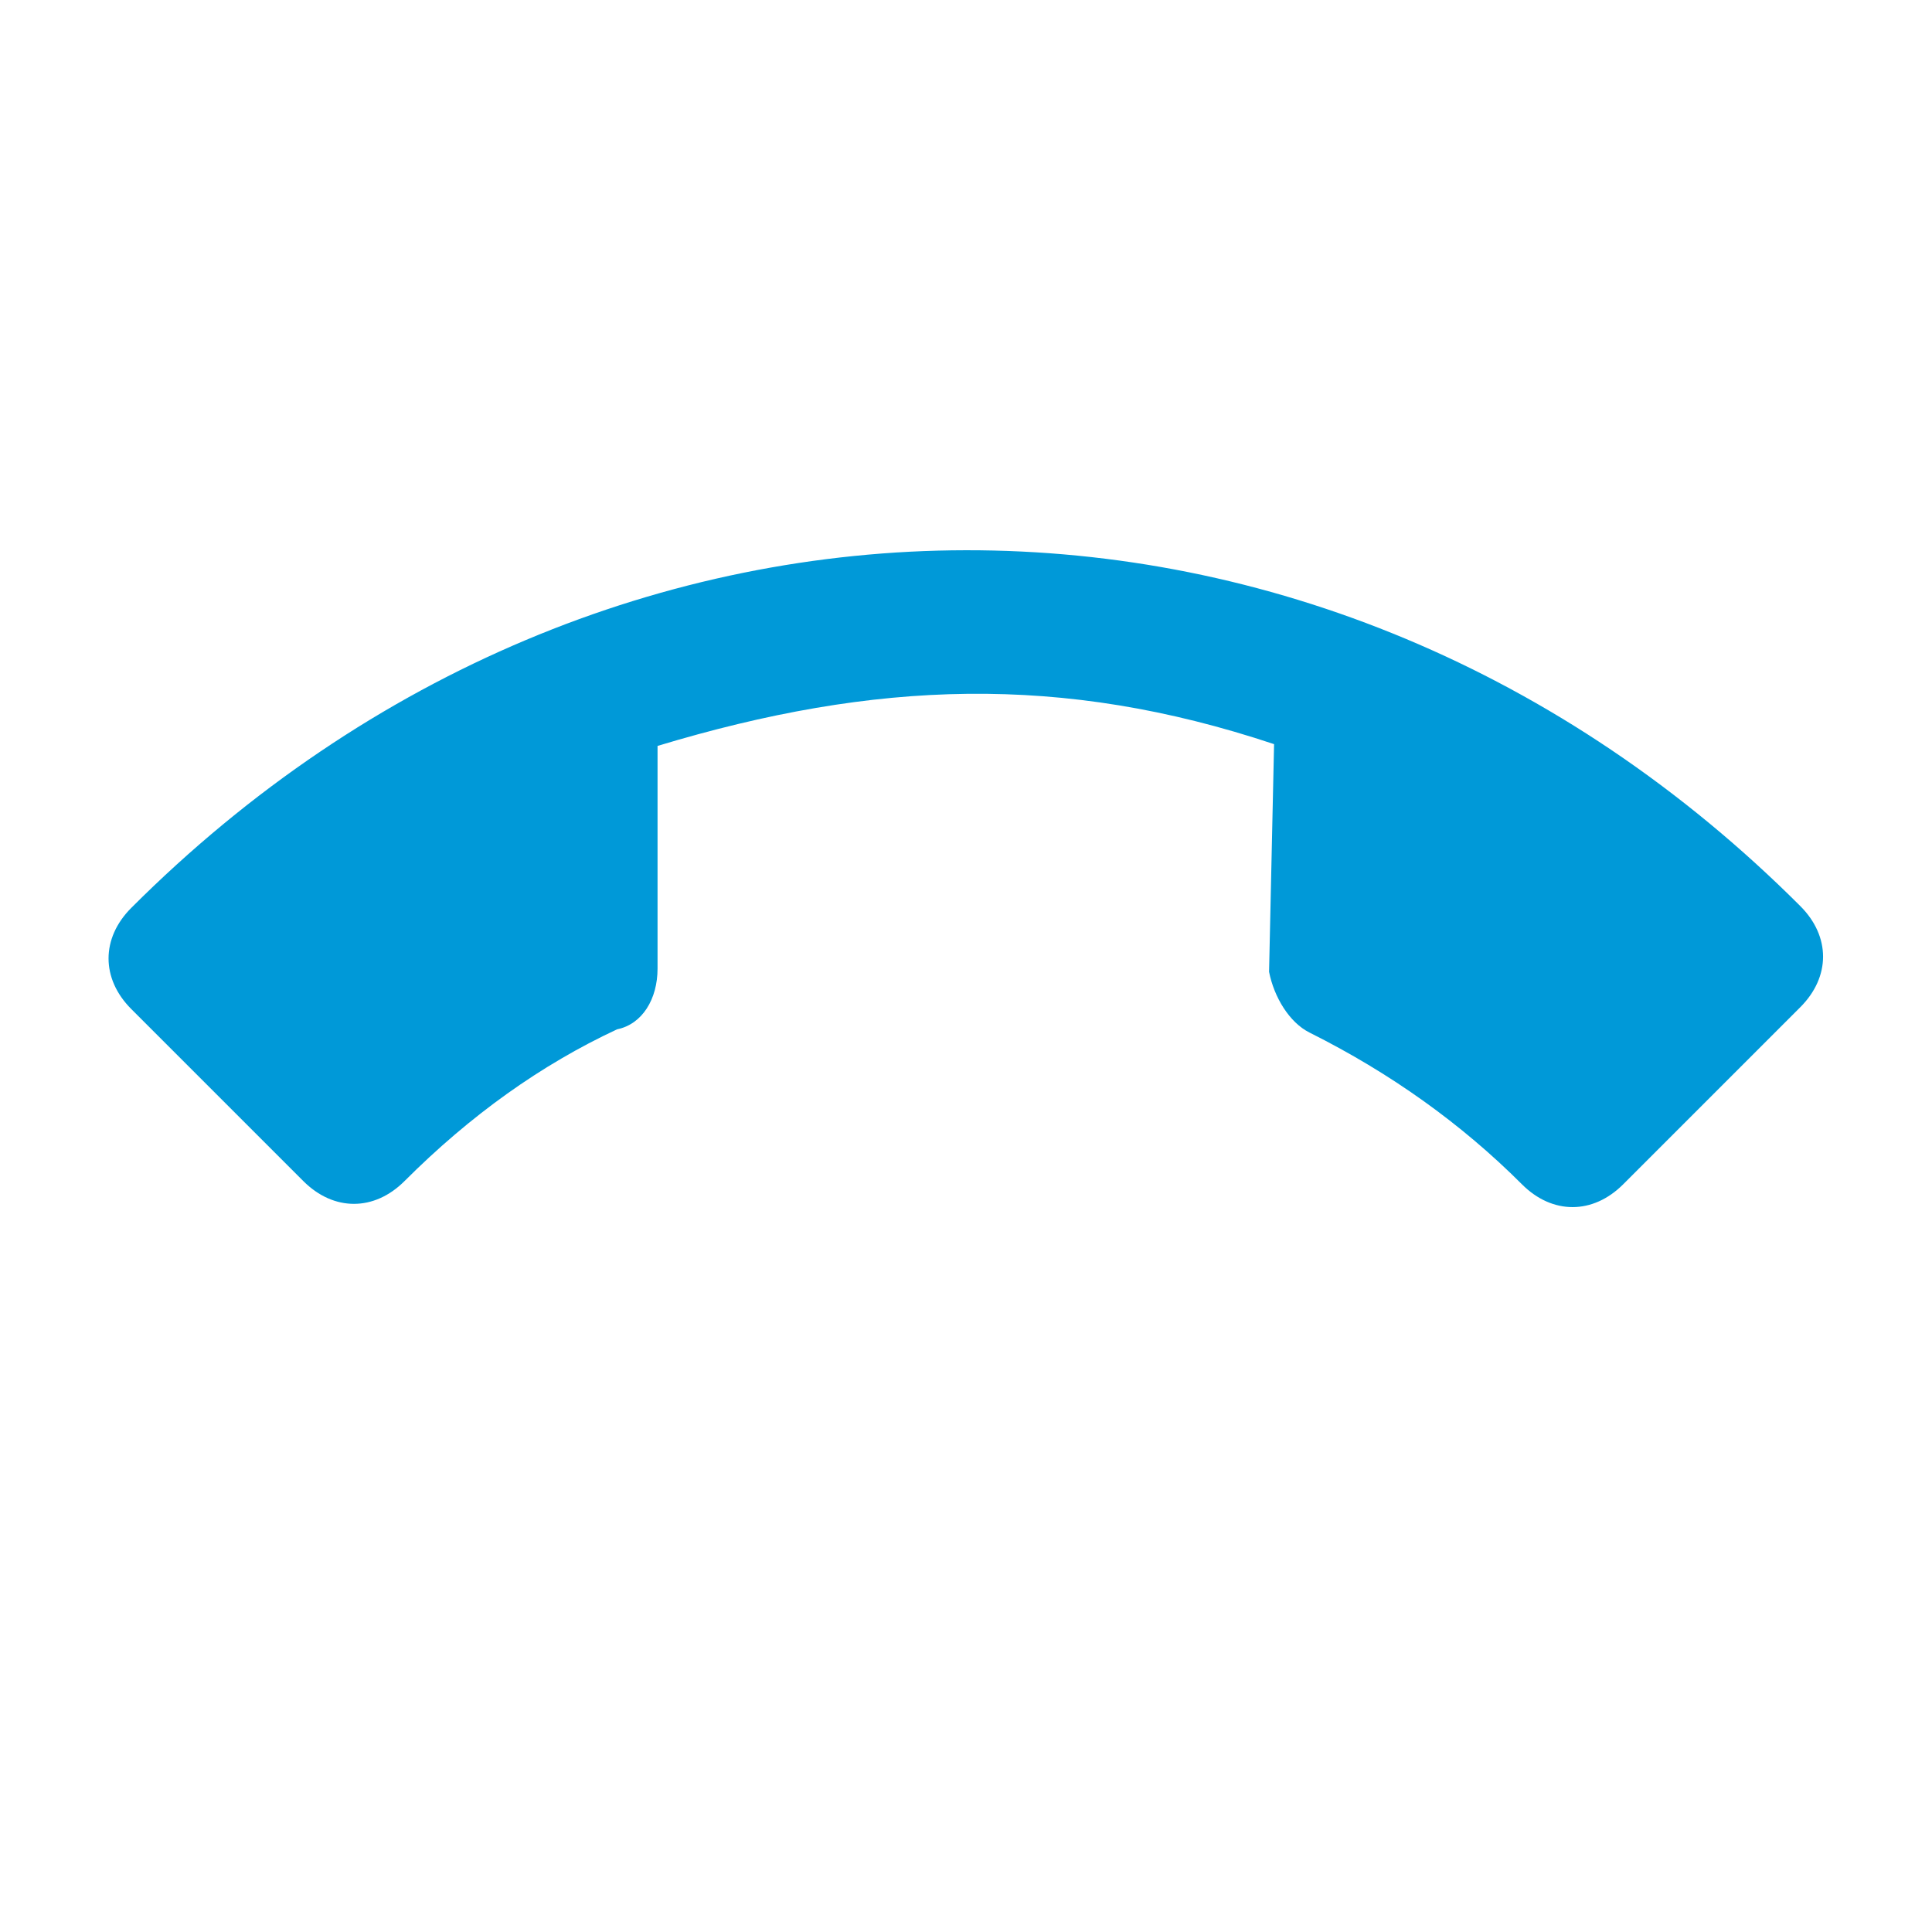 <?xml version="1.0" encoding="UTF-8"?>
<svg width="24px" height="24px" viewBox="0 0 24 24" version="1.1" xmlns="http://www.w3.org/2000/svg" xmlns:xlink="http://www.w3.org/1999/xlink">
    <!-- Generator: Sketch 47.1 (45422) - http://www.bohemiancoding.com/sketch -->
    <title>Icon/call-end</title>
    <desc>Created with Sketch.</desc>
    <defs>
        <path d="M12.847,16.462 L14.803,14.506 C15.07,14.239 15.425,14.151 15.692,14.328 C16.67,14.684 17.736,14.862 18.892,14.862 C19.425,14.862 19.781,15.217 19.781,15.751 L19.781,18.773 C19.781,19.306 19.425,19.662 18.892,19.662 C10.536,19.662 4.216,13.373 4.216,5.017 C4.216,4.484 4.571,4.129 5.105,4.129 L8.216,4.129 C8.749,4.129 9.105,4.484 9.105,5.017 C9.105,6.084 9.283,7.151 9.638,8.217 C9.727,8.484 9.638,8.84 9.46,9.106 L7.416,11.062 C8.66,13.551 10.359,15.128 12.847,16.462 Z" id="path-1"></path>
    </defs>
    <g id="Symbols" stroke="none" stroke-width="1" fill="none" fill-rule="evenodd">
        <g id="Icon/call-end">
            <mask id="mask-2" fill="white">
                <use xlink:href="#path-1"></use>
            </mask>
            <use id="Shape" fill="#0099D8" transform="translate(11.998, 11.895) rotate(-225) translate(-11.998, -11.895) " xlink:href="#path-1"></use>
        </g>
    </g>
</svg>
